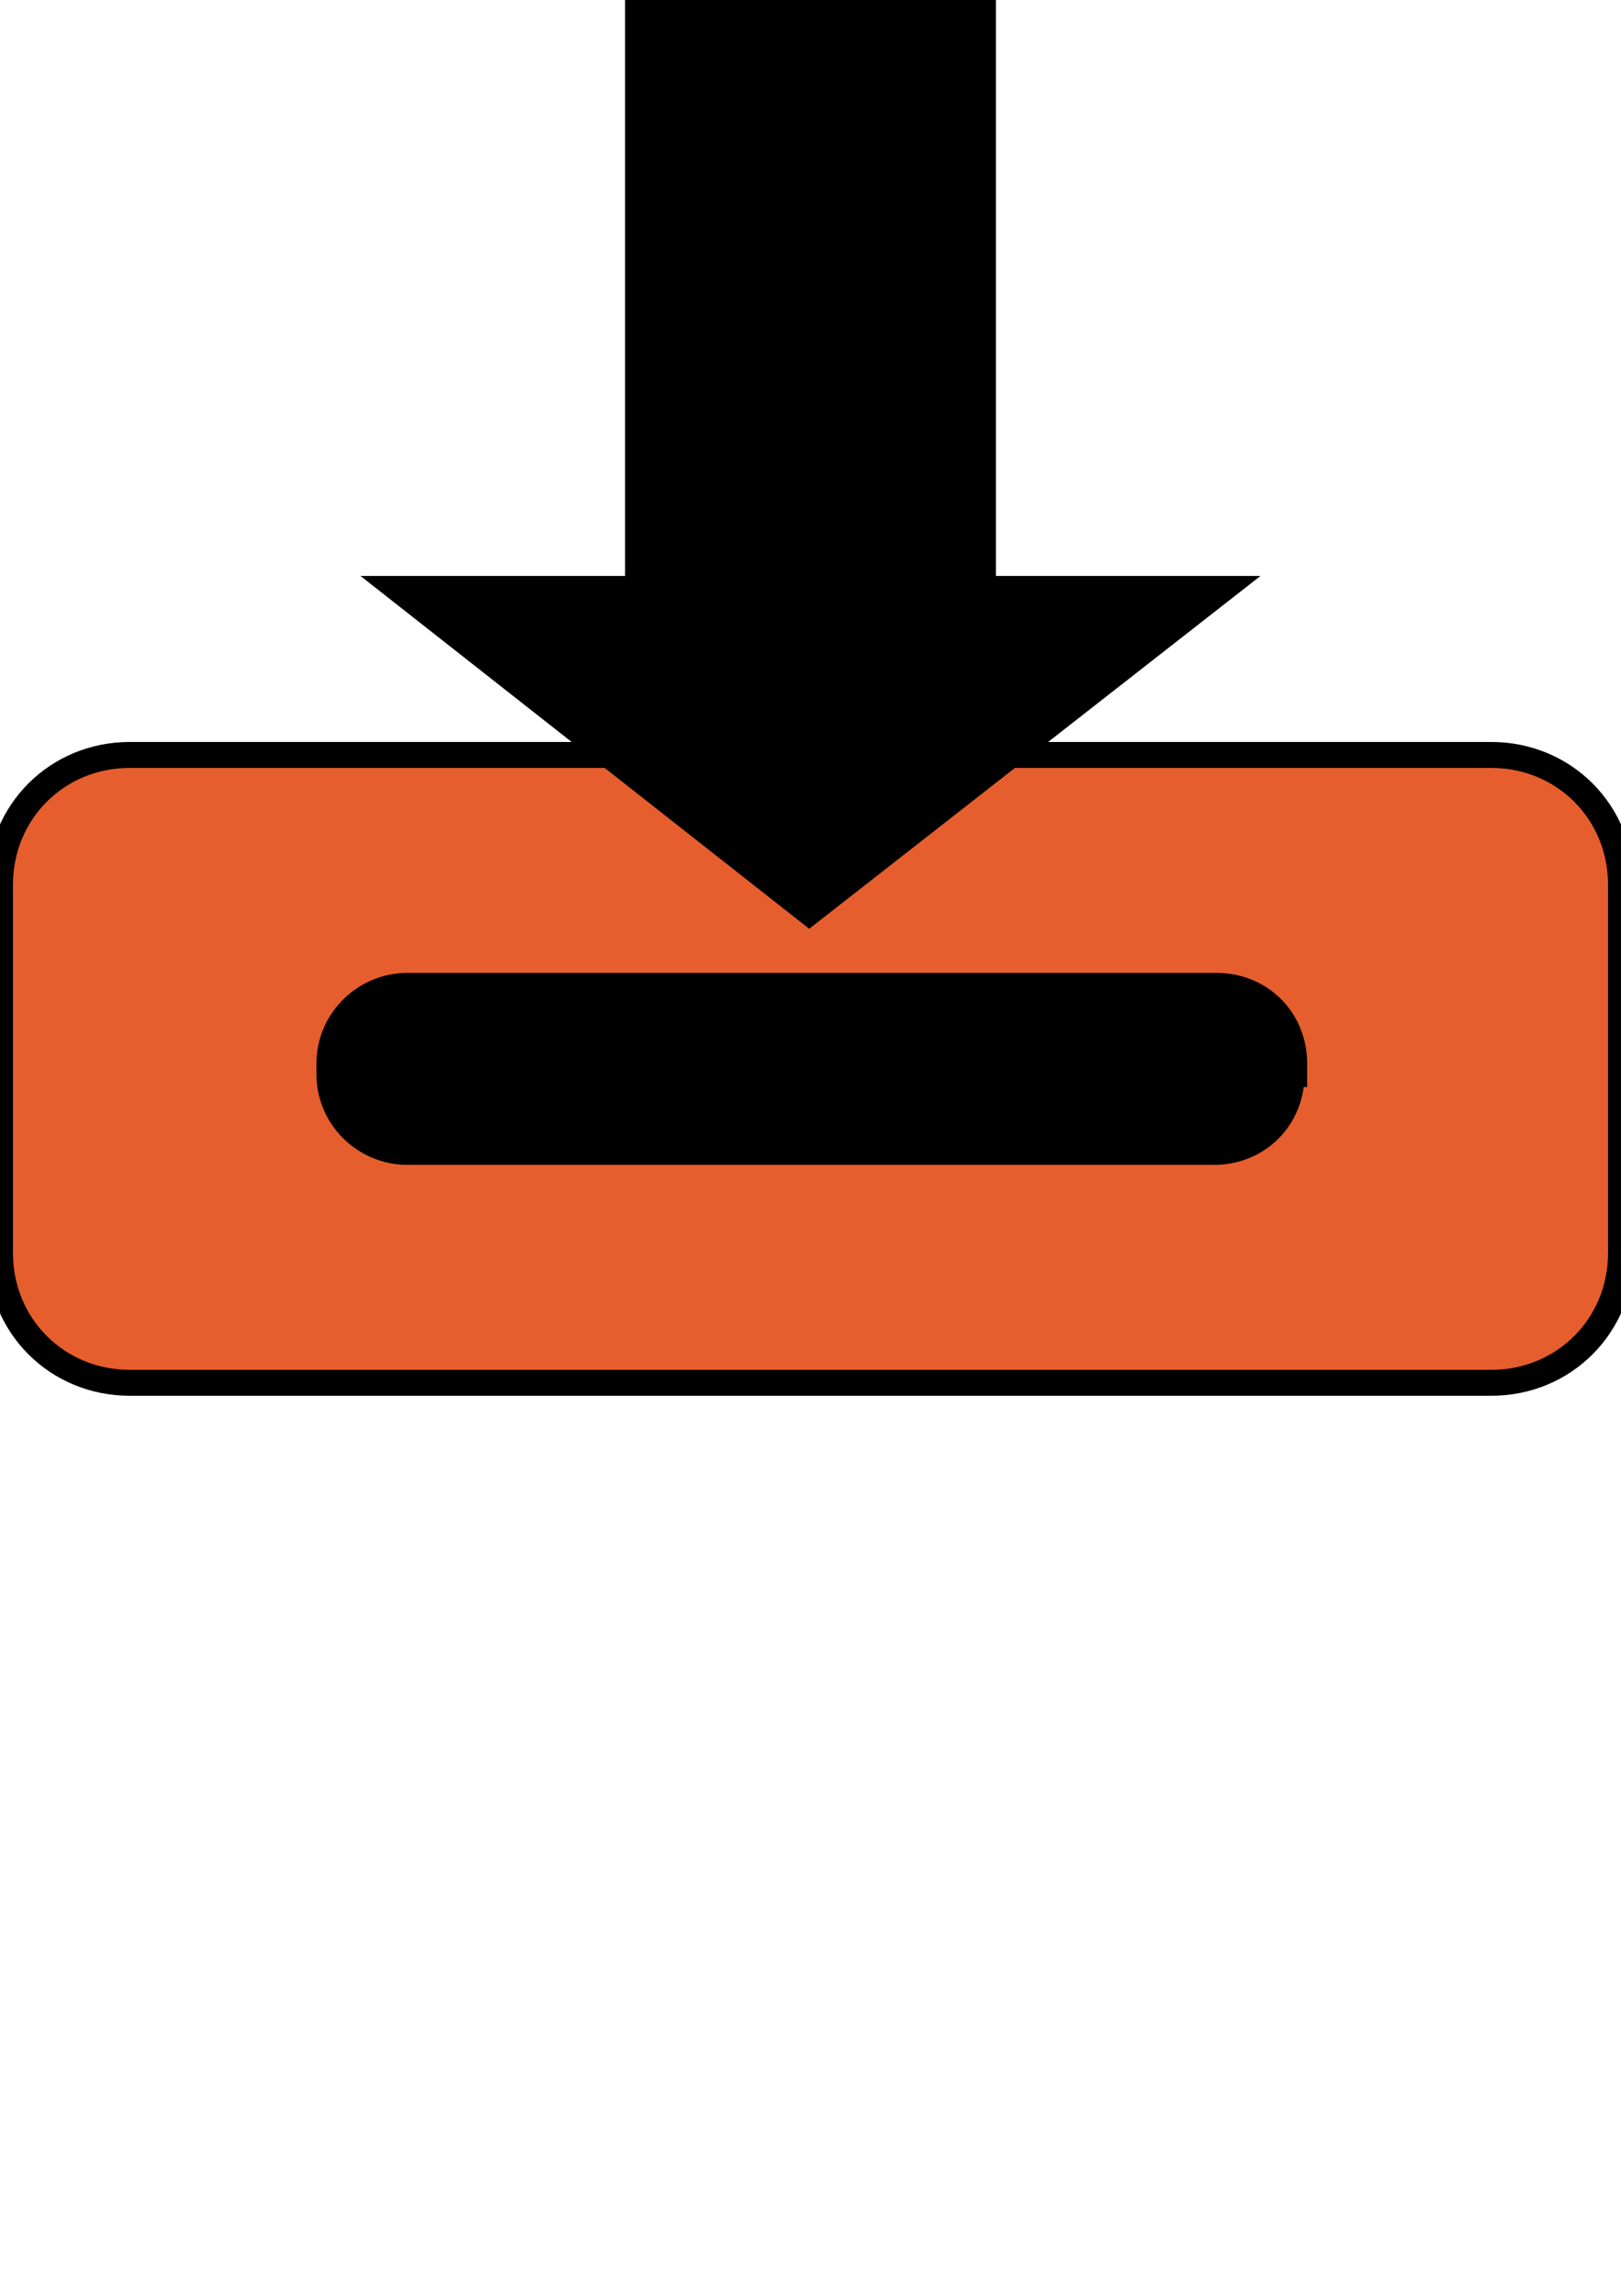 <?xml version="1.0" encoding="utf-8"?>
<!-- Generator: Adobe Illustrator 27.9.0, SVG Export Plug-In . SVG Version: 6.00 Build 0)  -->
<svg version="1.1" id="Layer_1" xmlns="http://www.w3.org/2000/svg" xmlns:xlink="http://www.w3.org/1999/xlink" x="0px" y="0px"
	 viewBox="0 0 62.5 88.5" style="enable-background:new 0 0 62.5 88.5;" xml:space="preserve">
<style type="text/css">
	.st0{fill:#E65E2D;}
	.st1{fill:#E65E2D;stroke:#000000;stroke-miterlimit:10;}
	.st2{stroke:#000000;stroke-miterlimit:10;}
</style>
<g>
	<path class="st0" d="M62.5,48.3c0,2.8-2.2,5-5,5H5c-2.8,0-5-2.2-5-5V34.1c0-2.8,2.2-5,5-5h52.5c2.8,0,5,2.2,5,5V48.3z"/>
</g>
<g>
	<path class="st1" d="M62.5,48.3c0,2.8-2.2,5-5,5H5c-2.8,0-5-2.2-5-5V34.1c0-2.8,2.2-5,5-5h52.5c2.8,0,5,2.2,5,5V48.3z"/>
</g>
<g>
	<path class="st2" d="M49.8,41.4c0,1.7-1.3,3-3,3H15.7c-1.6,0-3-1.3-3-3V41c0-1.7,1.4-3,3-3h31.2c1.7,0,3,1.3,3,3v0.4H49.8z"/>
</g>
<rect x="24.1" width="14.3" height="23.7"/>
<polygon points="31.2,35.8 48.6,22.2 13.9,22.2 "/>
</svg>

